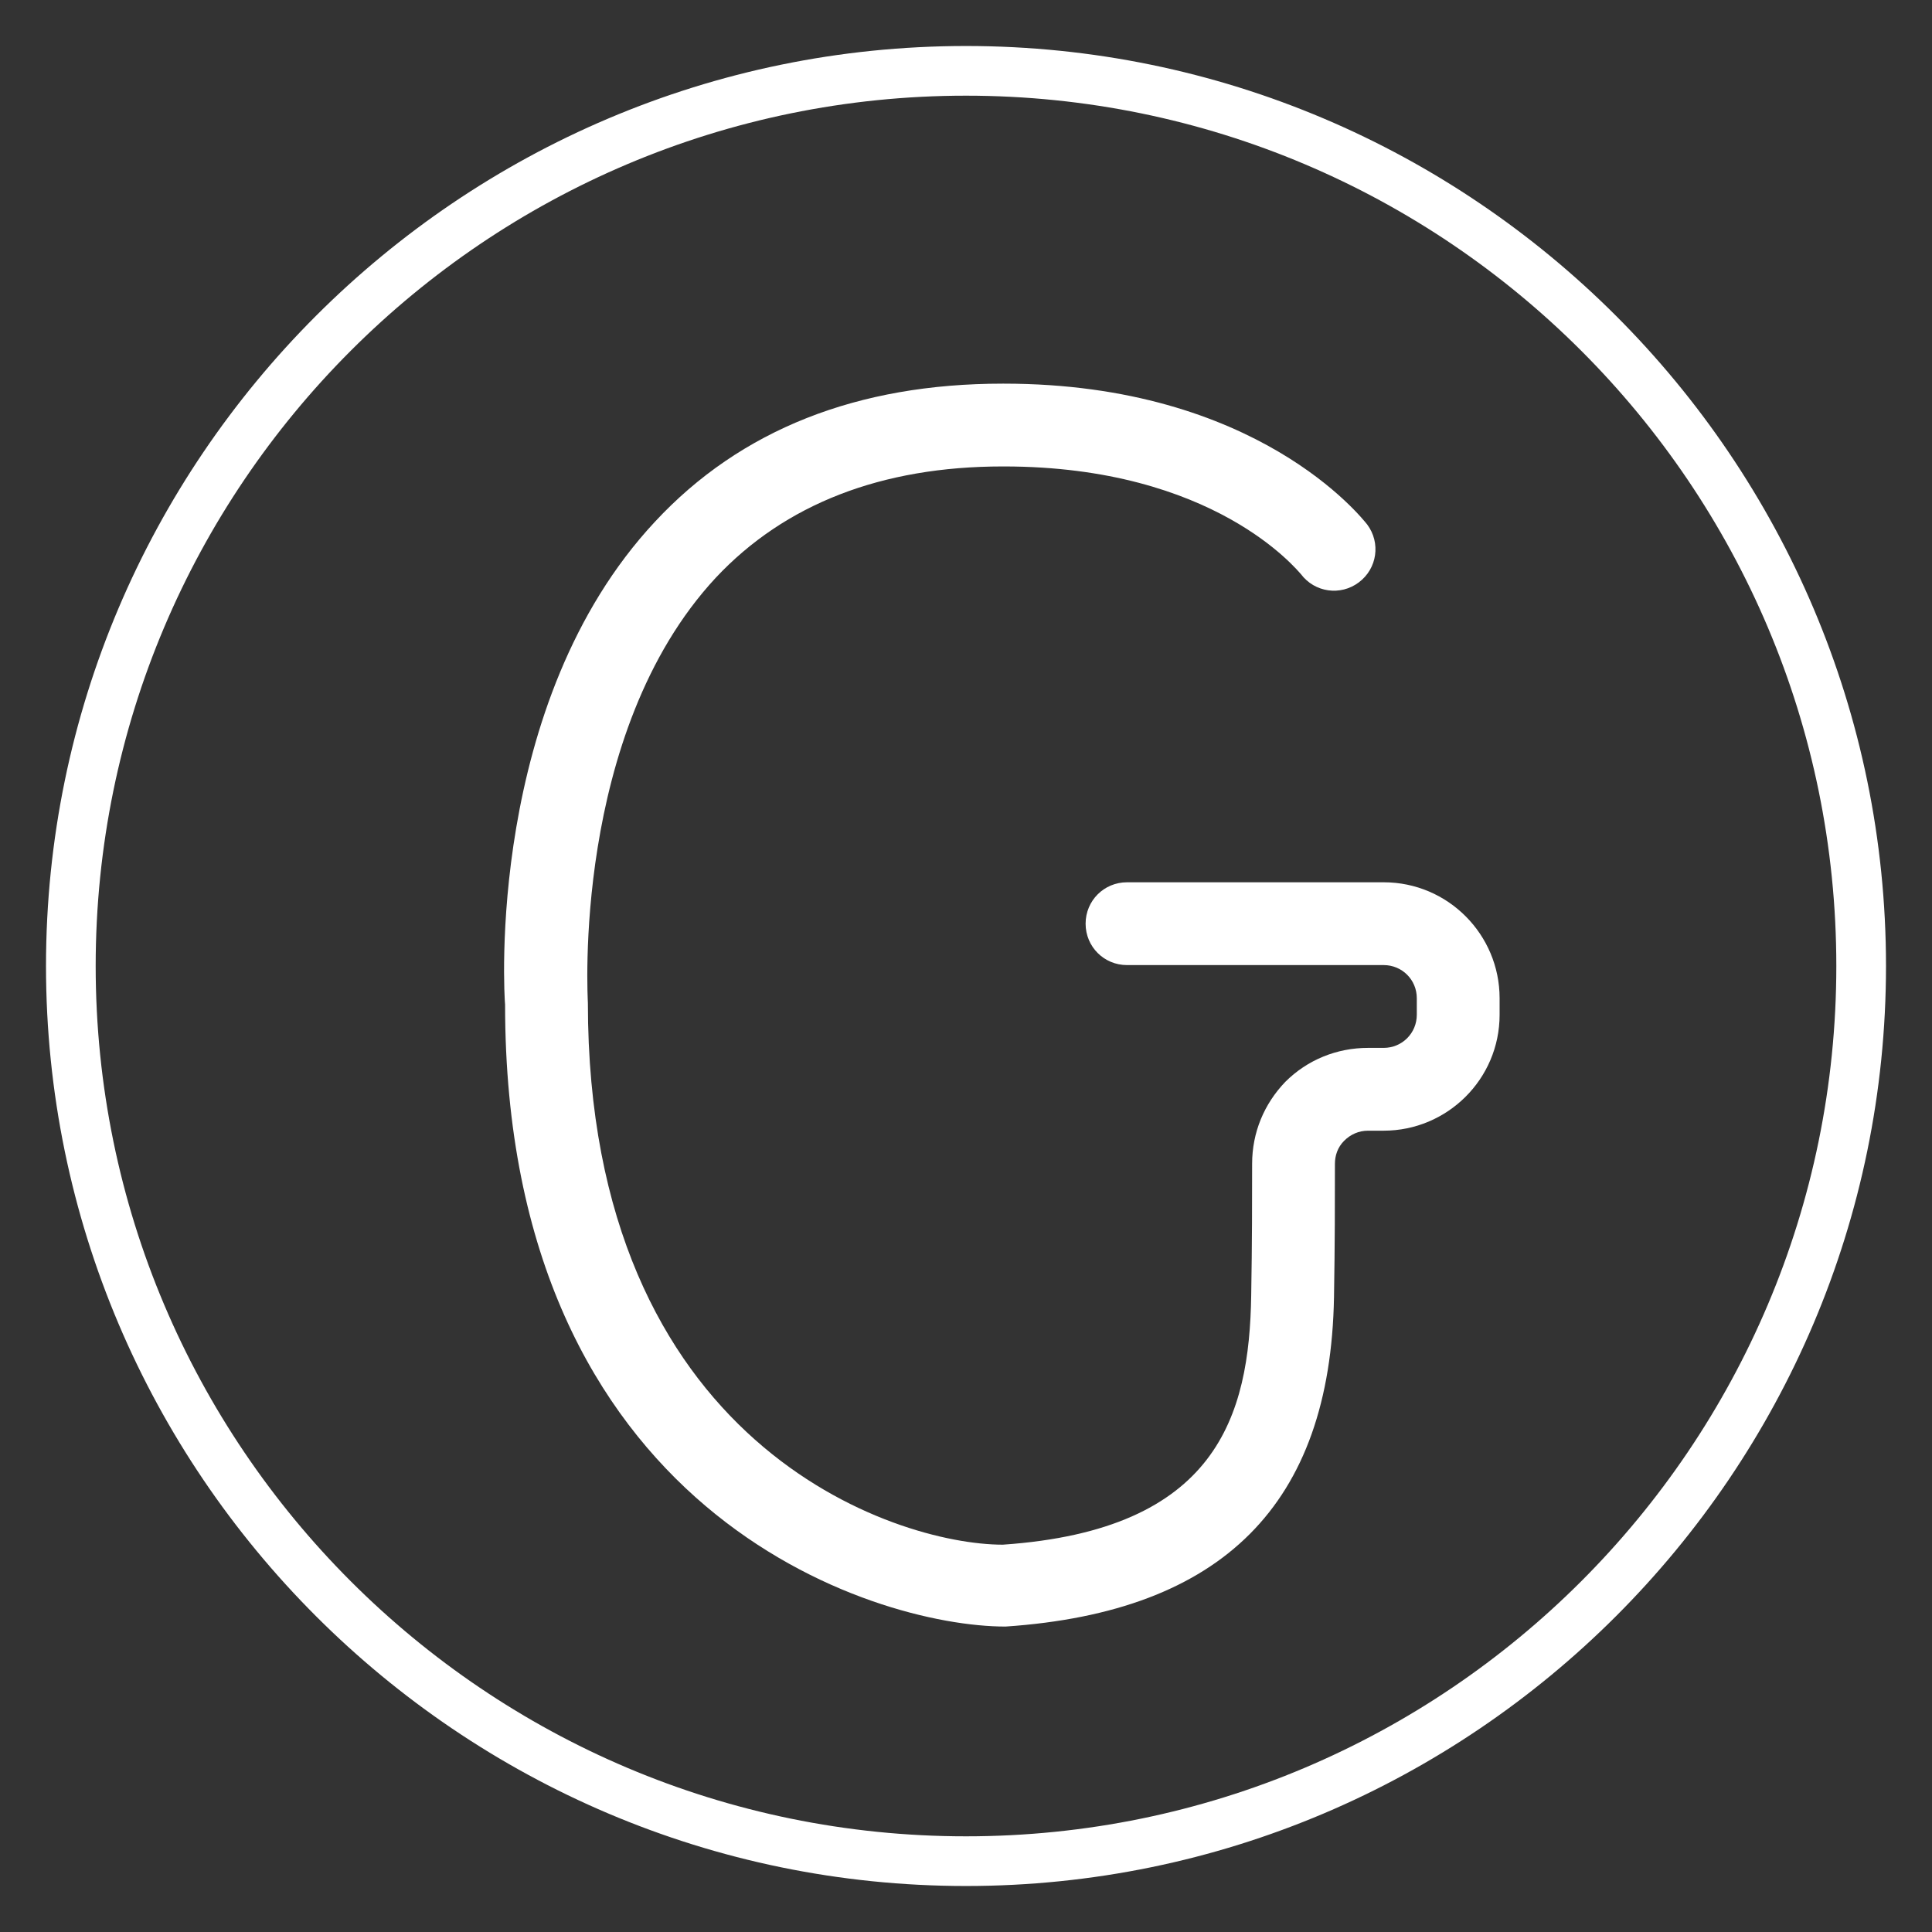 <?xml version="1.0" encoding="utf-8"?>
<!-- Generator: Adobe Illustrator 24.0.1, SVG Export Plug-In . SVG Version: 6.00 Build 0)  -->
<svg version="1.1" id="图层_1" xmlns="http://www.w3.org/2000/svg" xmlns:xlink="http://www.w3.org/1999/xlink" x="0px" y="0px"
	 viewBox="0 0 210 210" style="enable-background:new 0 0 210 210;" xml:space="preserve">
<rect x="0" y="0" width="210" height="210" fill="#333333" stroke="none"/>
<style type="text/css">
	.st0{opacity:0.1;fill:none;stroke:#2B2A28;stroke-width:0.25;stroke-miterlimit:10;}
	.st1{opacity:0.4;}
	.st2{fill:#11C922;}
	.st3{fill:#1BAF2F;}
	.st4{fill:#1F8929;}
	.st5{fill:#2BC132;}
	.st6{fill:#30AA3B;}
	.st7{fill:#308236;}
	.st8{fill:#EDF7ED;}
	.st9{fill:#D1EDD1;}
	.st10{fill:#81A382;}
	.st11{fill:#0ABF53;}
	.st12{fill:#FFFFFF;}
	.st13{fill:#00112C;}
	.st14{fill:#406B44;}
	.st15{opacity:0.3;}
	.st16{fill:#D3F2F2;}
	.st17{fill:#2B2A28;}
	.st18{fill:none;stroke:#0B0C0C;stroke-width:3;stroke-linecap:round;stroke-miterlimit:10;}
	.st19{fill:#111821;}
	.st20{opacity:0.5;fill:none;stroke:#EFDFDF;stroke-width:2.000000e-02;stroke-miterlimit:10;}
	.st21{opacity:0.7;fill:none;stroke:#EFDFDF;stroke-width:2.000000e-02;stroke-miterlimit:10;}
	.st22{opacity:0.6;}
	.st23{opacity:0.6;fill:#FFFFFF;}
	.st24{opacity:0.5;fill:none;}
	.st25{opacity:0.7;fill:none;}
	.st26{fill:none;stroke:#000000;stroke-width:2;stroke-linecap:round;stroke-miterlimit:10;}
	.st27{opacity:0.6;fill:none;stroke:#FFFFFF;stroke-linecap:round;stroke-miterlimit:10;}
	.st28{fill:#99CCCC;}
	.st29{fill:none;}
	.st30{fill:#136D5B;}
	.st31{fill:none;stroke:#0B0C0C;stroke-width:2;stroke-linecap:round;stroke-miterlimit:10;}
	.st32{fill:none;stroke:#000000;stroke-width:3;stroke-miterlimit:10;}
	.st33{opacity:0.5;fill:#FFFFFF;}
	.st34{opacity:0.5;fill:#757373;}
	.st35{opacity:0.7;fill:none;stroke:#E144F2;stroke-linecap:round;stroke-miterlimit:10;}
	.st36{opacity:0.7;fill:none;stroke:#E144F2;stroke-miterlimit:10;}
</style>
<g>
	<g>
		<path class="st12" d="M105,205C49.9,205,5,160.1,5,105S49.9,5,105,5s100,44.9,100,100S160.1,205,105,205z M105,10.4
			c-52.2,0-94.6,42.4-94.6,94.6s42.4,94.6,94.6,94.6s94.6-42.4,94.6-94.6S157.2,10.4,105,10.4z"/>
	</g>
	<g>
		<path class="st12" d="M109.3,176.8c-14.4,0-54.4-12.4-54.4-67.6c-0.1-1-2.1-32.8,16.3-52.5c9.3-10,22-15,37.8-15c0,0,0.1,0,0.1,0
			c27.6,0,39,14.7,39.5,15.3c1.5,2,1.1,4.8-0.9,6.3c-2,1.5-4.8,1.1-6.3-0.9c-0.4-0.4-9.4-11.7-32.3-11.7c0,0-0.1,0-0.1,0
			c-13.2,0-23.7,4.1-31.2,12.1C62.1,79.7,63.9,108.7,63.9,109c0,48.1,33.4,58.9,45.1,58.9c23.3-1.6,26.8-14,27-27.1
			c0.1-5.7,0.1-10.5,0.1-14.3c0-3.4,1.3-6.5,3.6-8.9c2.4-2.4,5.6-3.7,9-3.7h1.7c2,0,3.6-1.6,3.6-3.6v-1.8c0-2-1.6-3.6-3.6-3.6h-27.9
			c-2.5,0-4.5-2-4.5-4.5c0-2.5,2-4.5,4.5-4.5h27.9c7,0,12.6,5.7,12.6,12.6v1.8c0,7-5.7,12.6-12.6,12.6h-1.7c-1,0-1.9,0.4-2.6,1.1
			c-0.7,0.7-1,1.6-1,2.5c0,3.8,0,8.8-0.1,14.5C144.6,163.5,132.9,175.2,109.3,176.8C109.3,176.8,109.3,176.8,109.3,176.8z"/>
	</g>
</g>
</svg>
